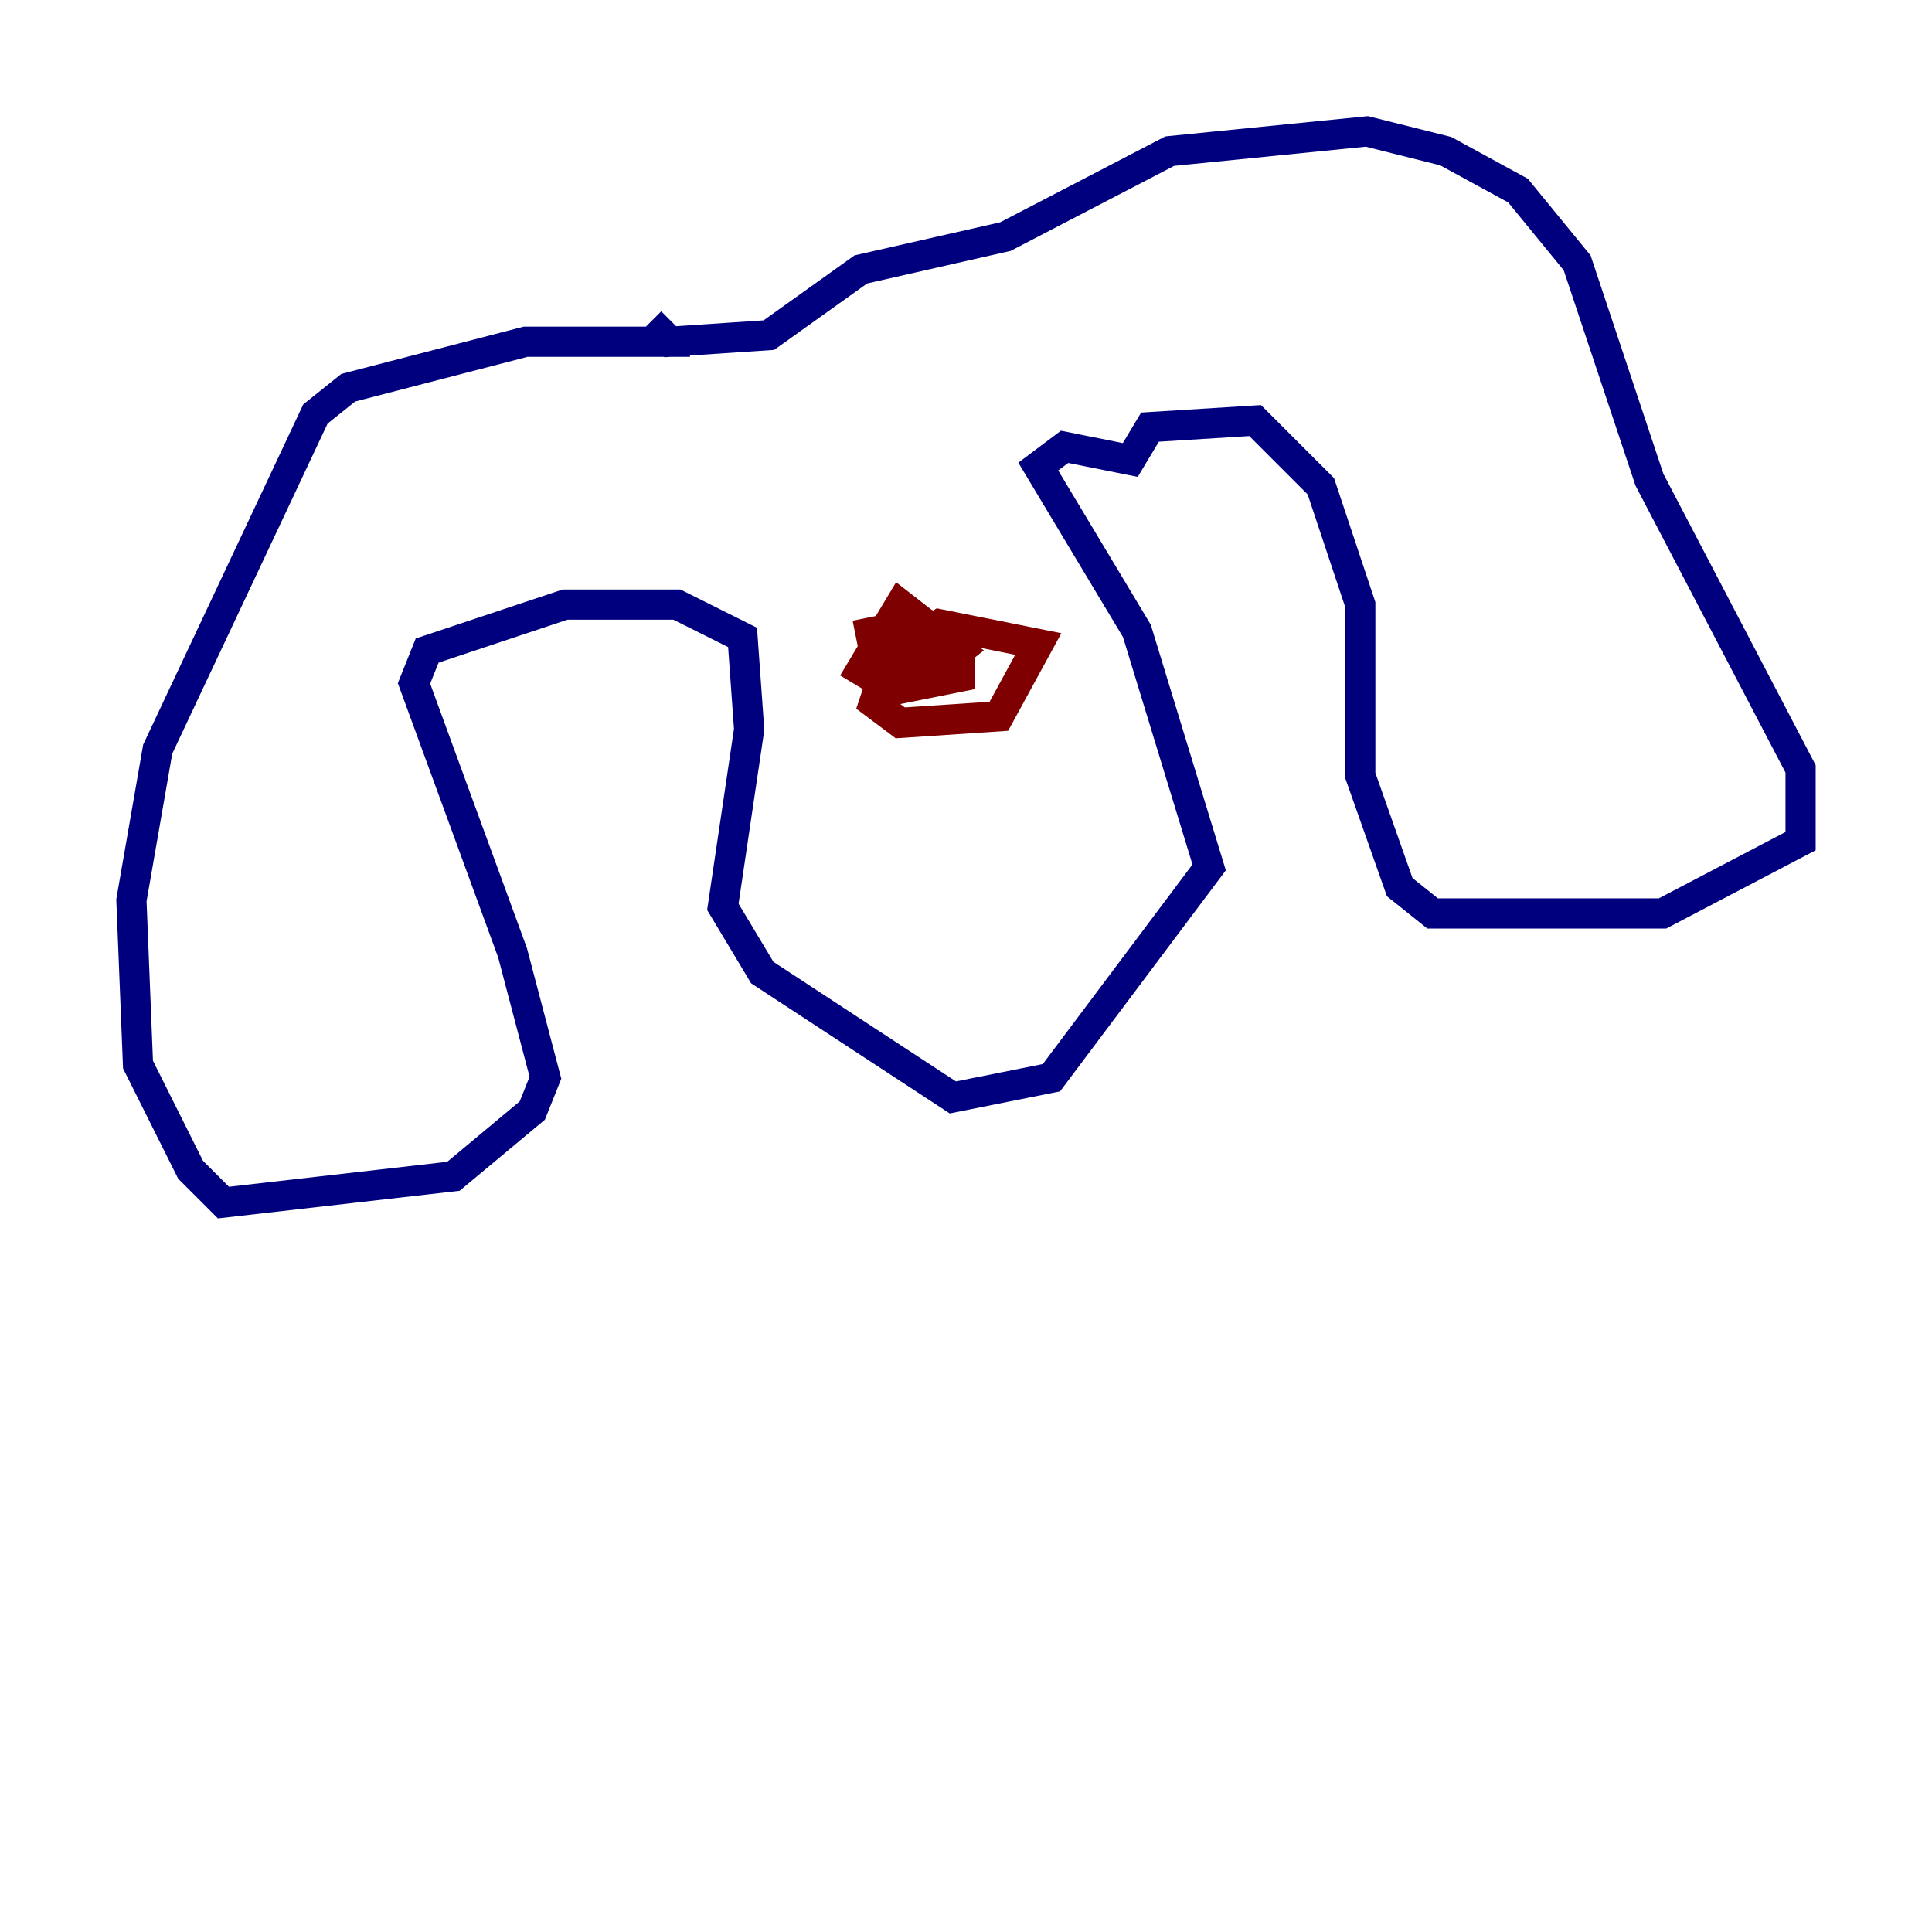 <?xml version="1.0" encoding="utf-8" ?>
<svg baseProfile="tiny" height="128" version="1.2" viewBox="0,0,128,128" width="128" xmlns="http://www.w3.org/2000/svg" xmlns:ev="http://www.w3.org/2001/xml-events" xmlns:xlink="http://www.w3.org/1999/xlink"><defs /><polyline fill="none" points="45.714,22.64 34.83,22.64 23.075,25.687 20.898,27.429 10.449,49.633 8.707,59.646 9.143,70.531 12.626,77.497 14.803,79.674 30.041,77.932 35.265,73.578 36.136,71.401 33.959,63.129 27.429,45.279 28.299,43.102 37.442,40.054 44.843,40.054 49.197,42.231 49.633,48.327 47.891,60.082 50.503,64.435 63.129,72.707 69.66,71.401 80.109,57.469 75.32,41.796 68.789,30.912 70.531,29.605 74.884,30.476 76.191,28.299 83.156,27.864 87.51,32.218 90.122,40.054 90.122,51.374 92.735,58.776 94.912,60.517 110.15,60.517 119.293,55.728 119.293,50.939 109.279,31.782 104.49,17.415 100.571,12.626 95.782,10.014 90.558,8.707 77.497,10.014 66.612,15.674 57.034,17.85 50.939,22.204 44.408,22.64 43.102,21.333" stroke="#00007f" stroke-width="2" /><polyline fill="none" points="57.469,40.925 57.905,43.102 60.082,44.408 62.258,43.537 62.258,42.231 60.082,41.361 59.646,43.537 61.388,44.843 63.565,43.102 59.646,40.054 57.034,44.408 59.211,45.714 63.565,44.843 63.565,42.667 61.388,41.361 59.211,42.667 57.905,46.585 59.646,47.891 66.177,47.456 68.789,42.667 62.258,41.361 57.469,44.408" stroke="#7f0000" stroke-width="2" /></svg>